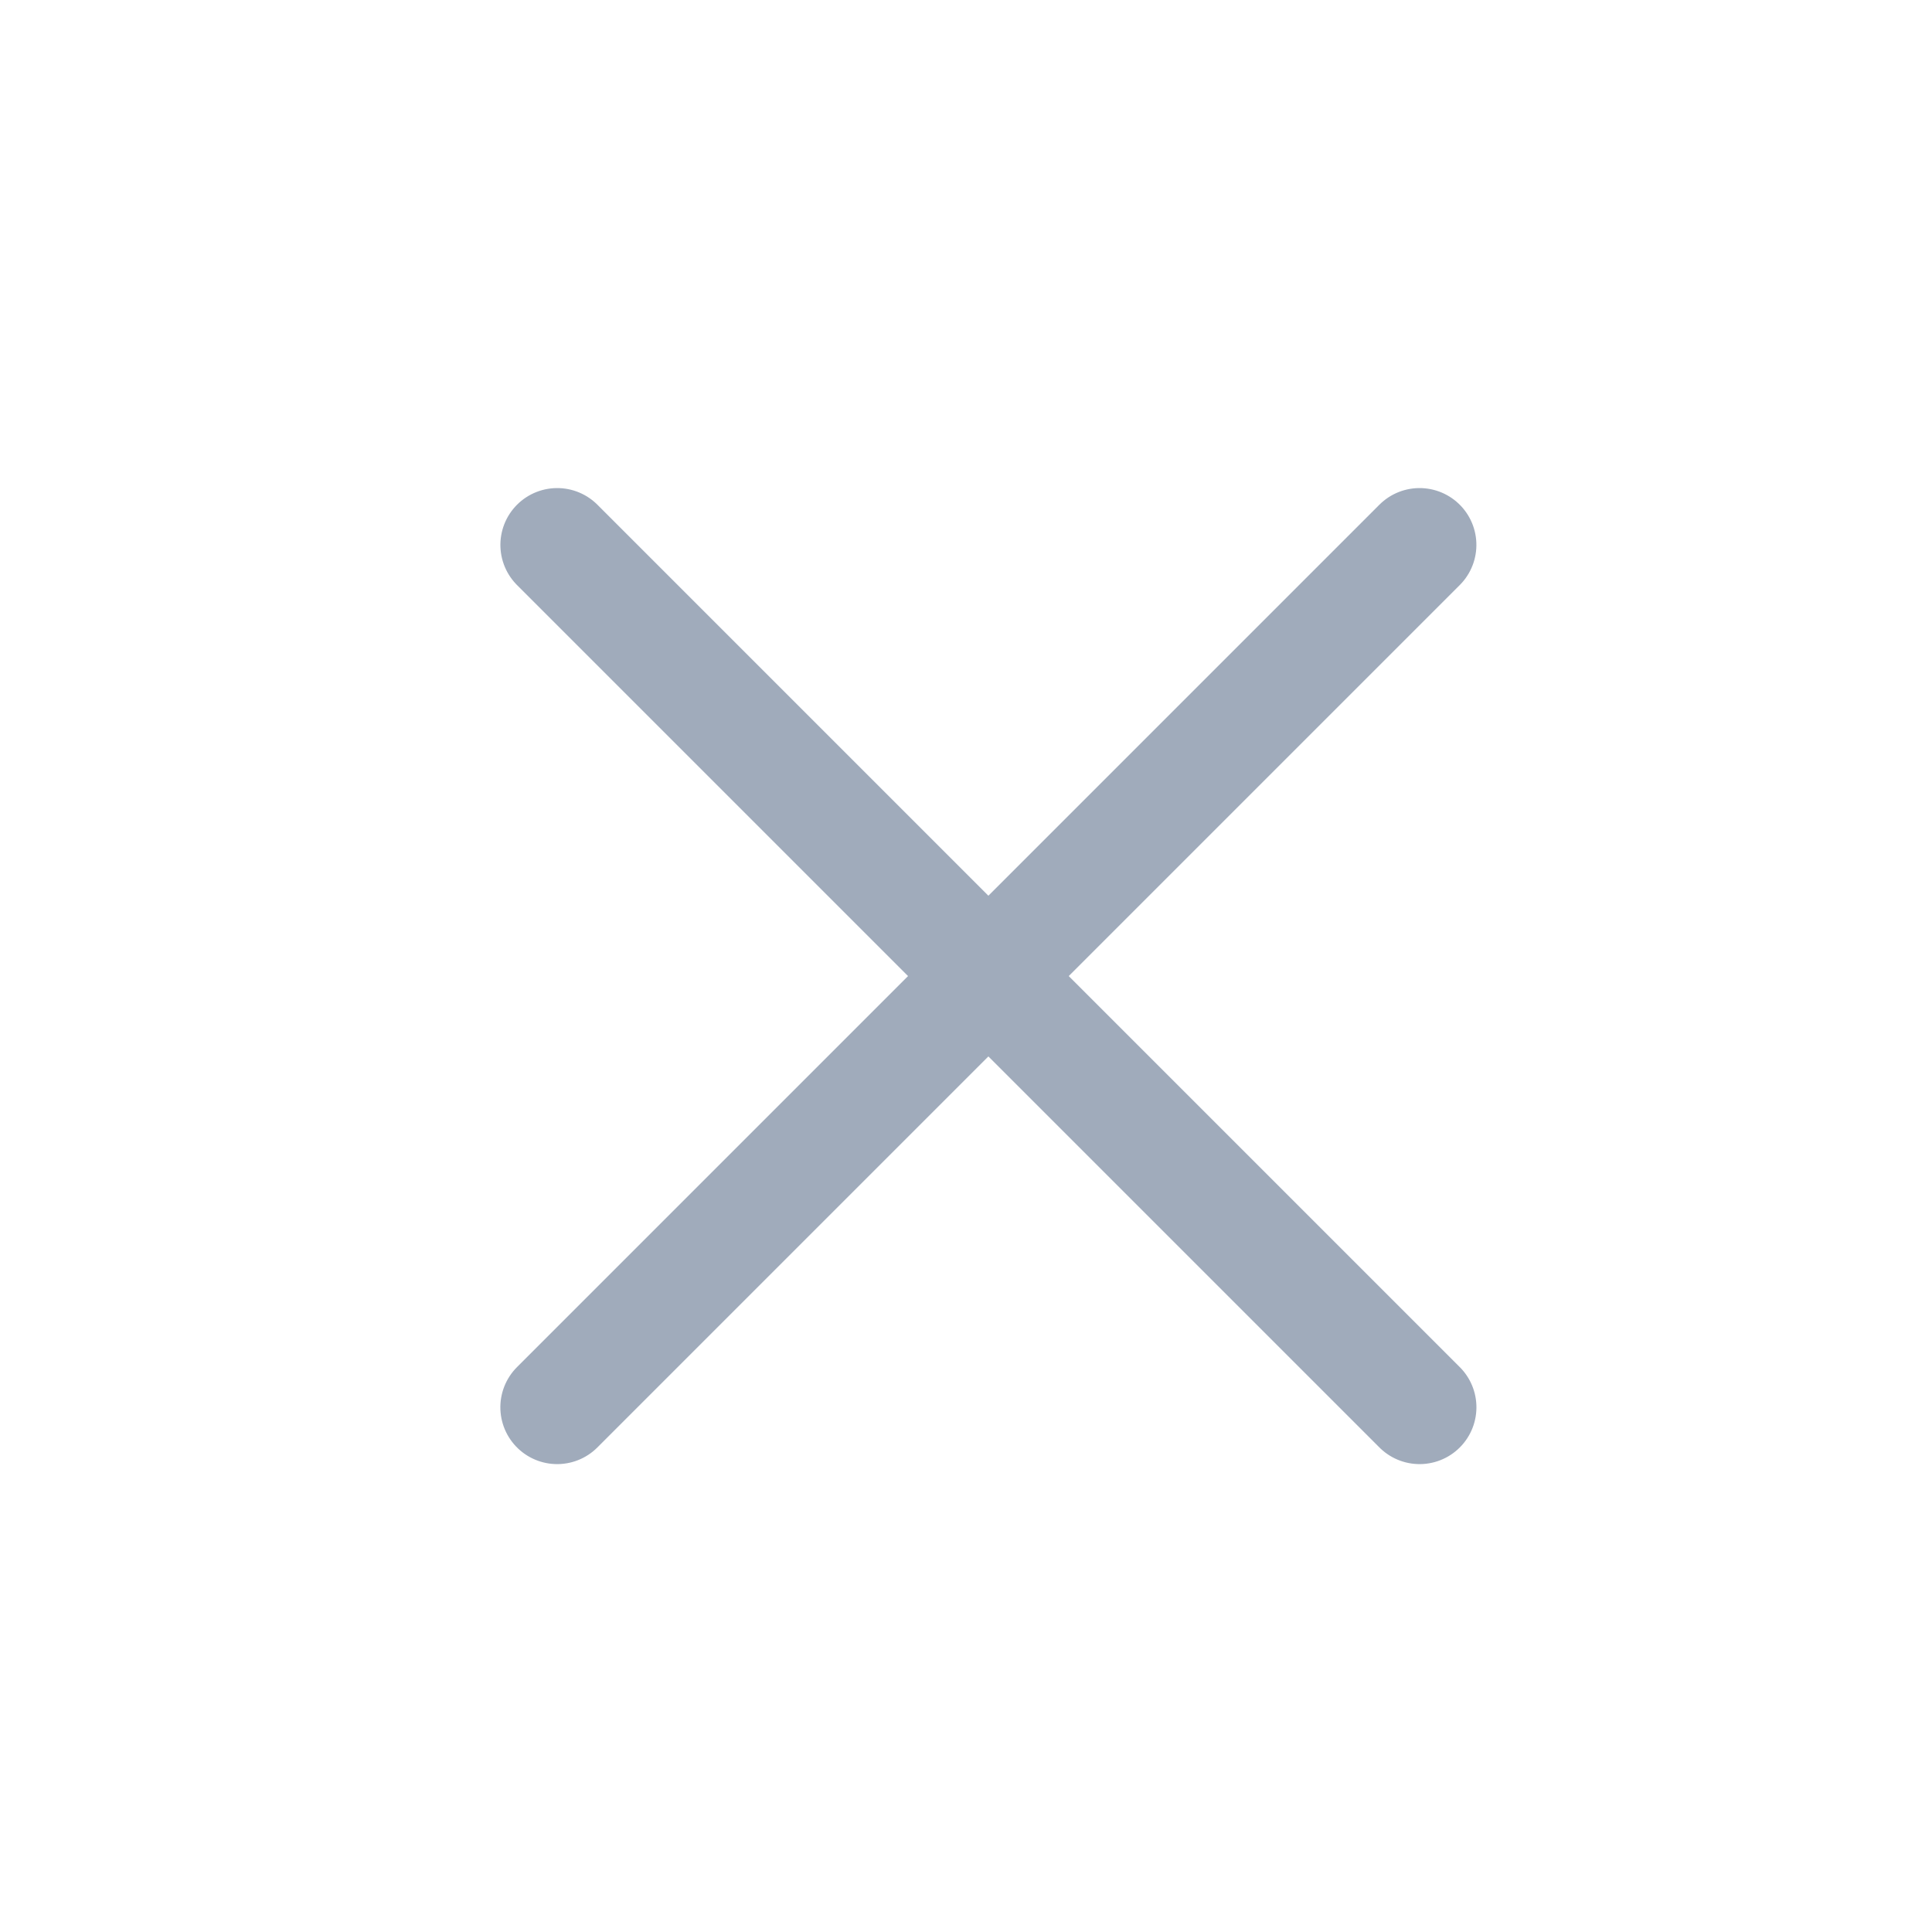 <svg id="cross" xmlns="http://www.w3.org/2000/svg" width="34" height="34" viewBox="0 0 34 34">
  <circle id="Ellipse_1334" data-name="Ellipse 1334" cx="17" cy="17" r="17" fill="#f1f1f1" opacity="0"/>
  <g id="Group_69450" data-name="Group 69450" transform="translate(17.394 -6.484) rotate(45)">
    <path id="Path_51963" data-name="Path 51963" d="M6,12H27.463" transform="translate(0 4.731)" fill="none" stroke="#a0abbb" stroke-linecap="round" stroke-linejoin="round" stroke-width="2"/>
    <path id="Path_51964" data-name="Path 51964" d="M12,27.463V6" transform="translate(4.731 0)" fill="none" stroke="#a0abbb" stroke-linecap="round" stroke-linejoin="round" stroke-width="2"/>
  </g>
</svg>
